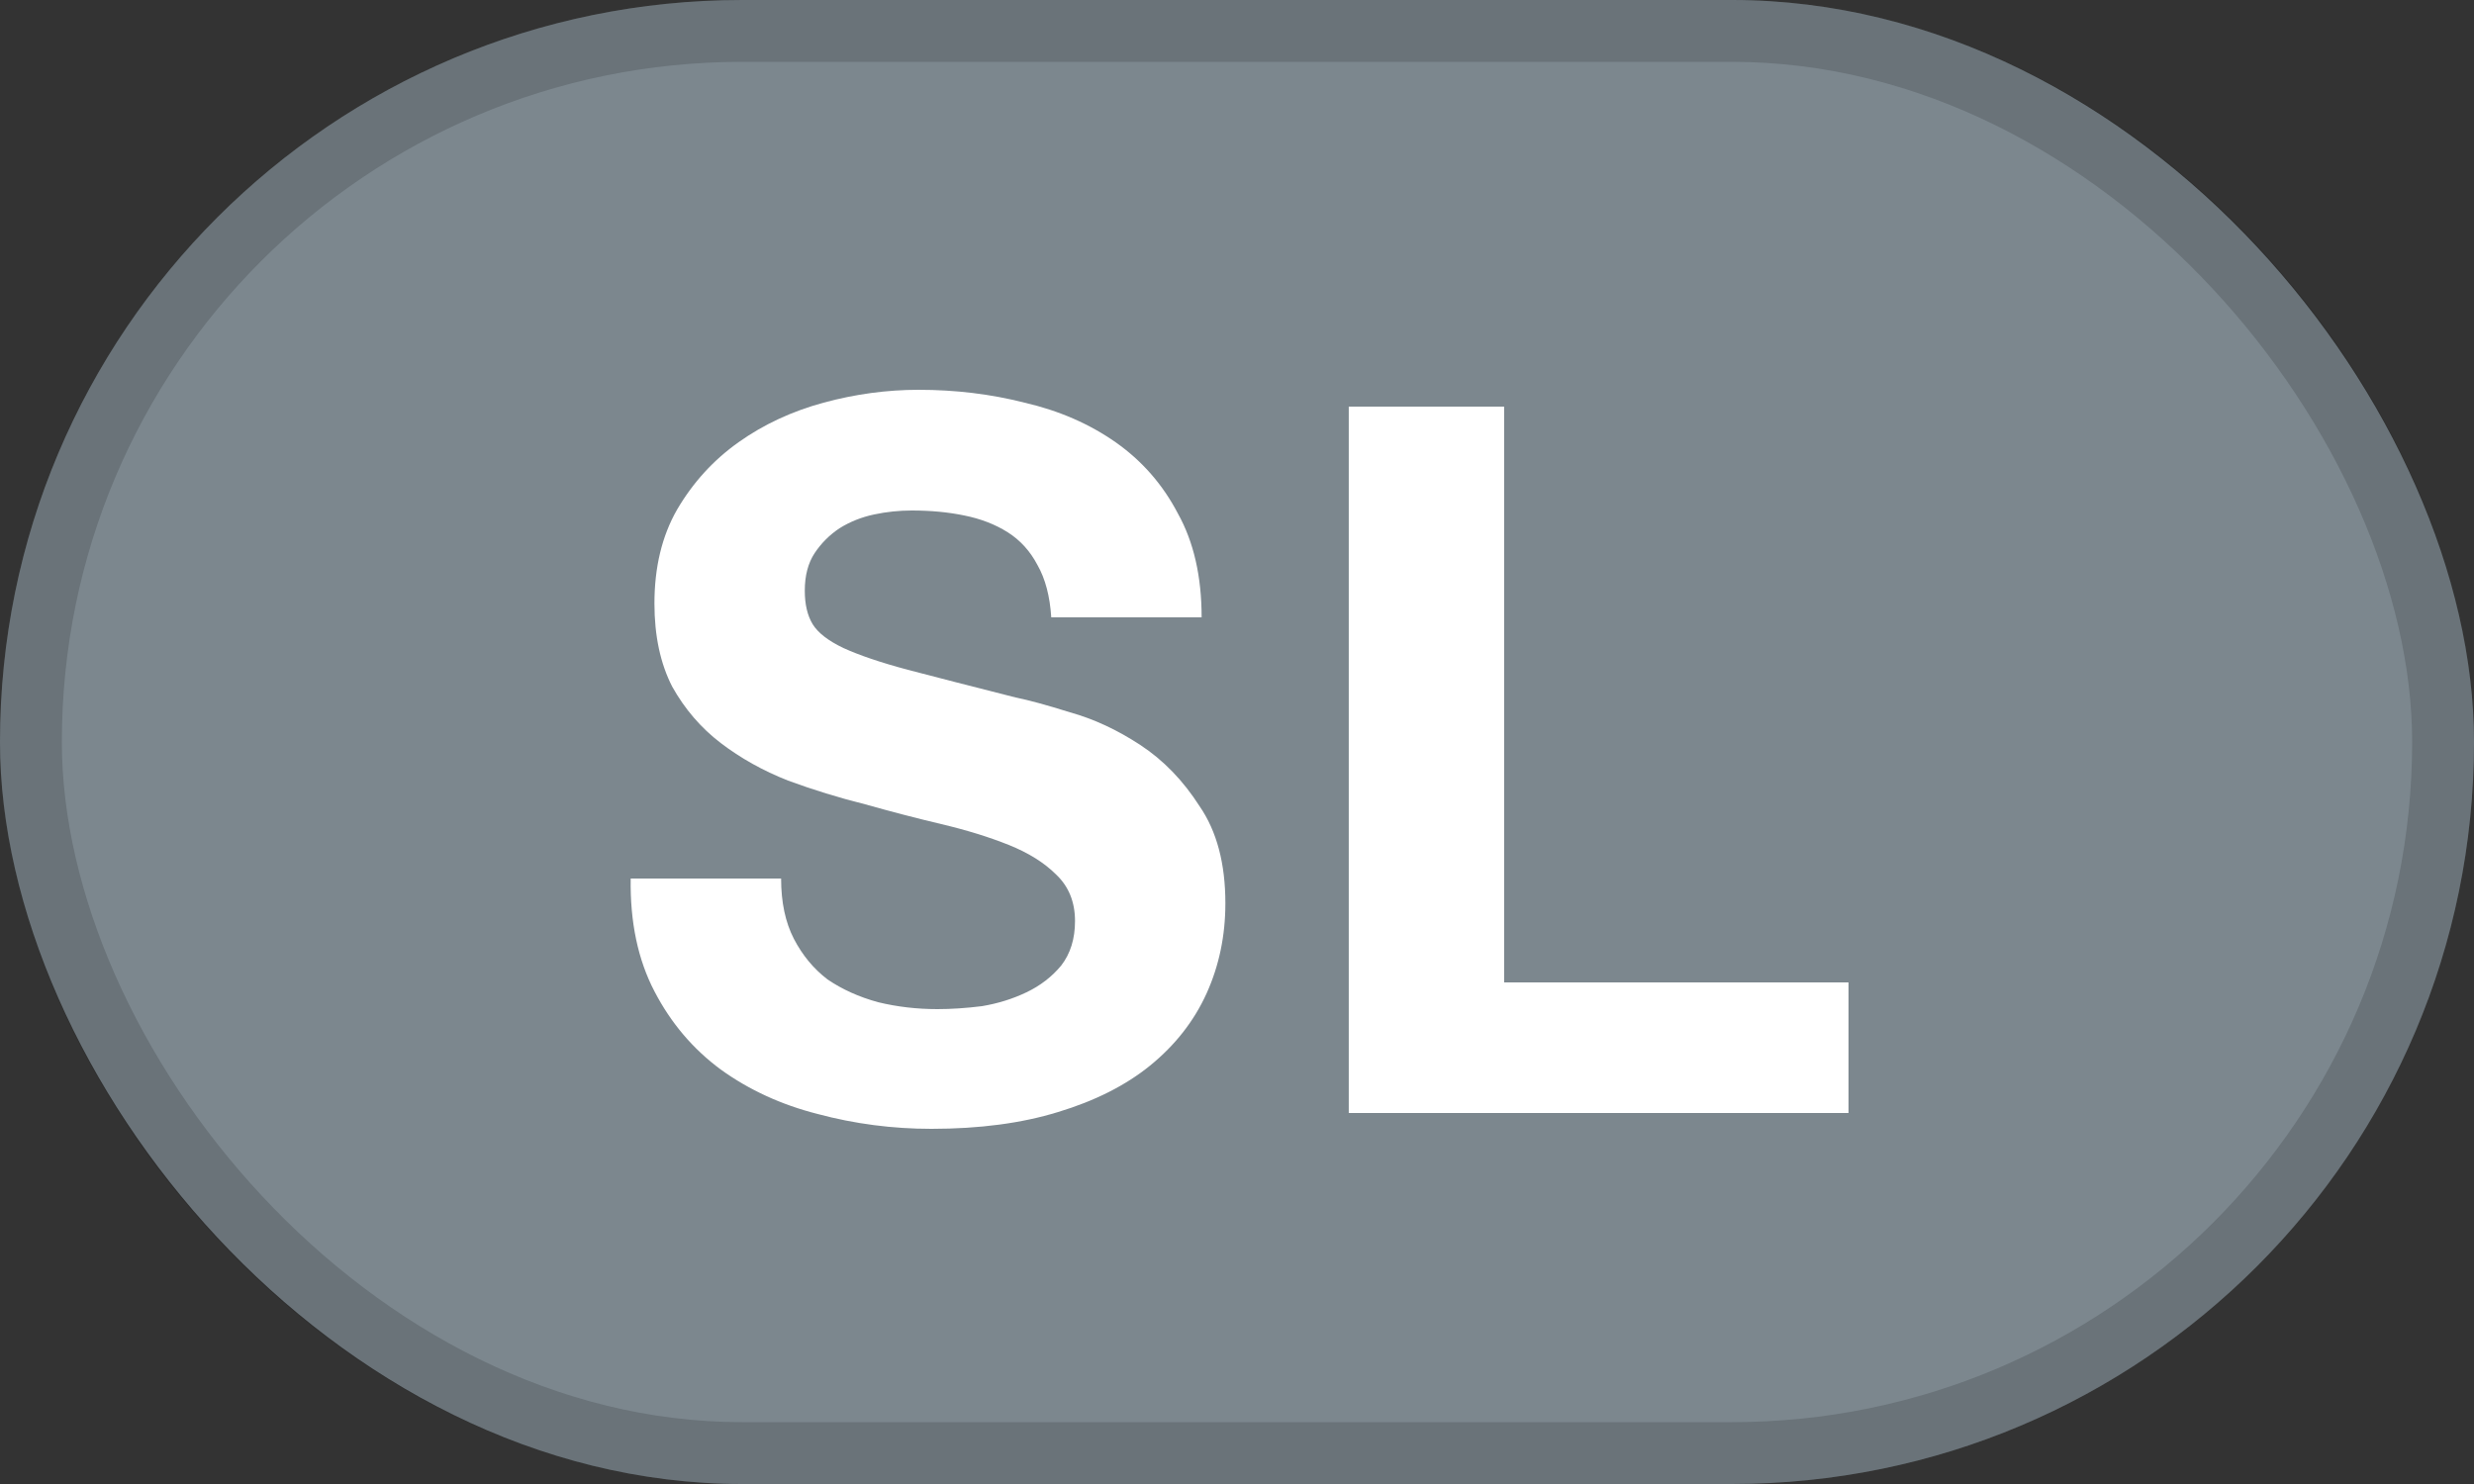 <svg width="40" height="24" viewBox="0 0 40 24" fill="none" xmlns="http://www.w3.org/2000/svg">
<rect x="0" y="0" width="40" height="24" fill="#333333" stroke="none"/>
<rect width="40" height="24" rx="12" fill="#7C878E"/>
<rect x="0.5" y="0.5" width="39" height="23" rx="11.5" stroke="black" stroke-opacity="0.15"/>
<path d="M12.629 14.208C12.629 14.592 12.698 14.917 12.836 15.184C12.975 15.451 13.156 15.669 13.38 15.84C13.615 16 13.887 16.123 14.197 16.208C14.506 16.283 14.826 16.32 15.156 16.32C15.38 16.32 15.62 16.304 15.877 16.272C16.133 16.229 16.372 16.155 16.596 16.048C16.82 15.941 17.007 15.797 17.157 15.616C17.306 15.424 17.381 15.184 17.381 14.896C17.381 14.587 17.279 14.336 17.076 14.144C16.884 13.952 16.628 13.792 16.308 13.664C15.989 13.536 15.626 13.424 15.22 13.328C14.815 13.232 14.405 13.125 13.989 13.008C13.562 12.901 13.146 12.773 12.741 12.624C12.335 12.464 11.973 12.261 11.652 12.016C11.332 11.771 11.071 11.467 10.868 11.104C10.677 10.731 10.581 10.283 10.581 9.76C10.581 9.173 10.703 8.667 10.948 8.24C11.204 7.803 11.535 7.44 11.941 7.152C12.346 6.864 12.805 6.651 13.316 6.512C13.829 6.373 14.341 6.304 14.852 6.304C15.45 6.304 16.02 6.373 16.564 6.512C17.119 6.64 17.61 6.853 18.037 7.152C18.463 7.451 18.799 7.835 19.044 8.304C19.3 8.763 19.428 9.323 19.428 9.984H16.997C16.975 9.643 16.901 9.36 16.773 9.136C16.655 8.912 16.495 8.736 16.293 8.608C16.09 8.48 15.855 8.389 15.588 8.336C15.332 8.283 15.05 8.256 14.741 8.256C14.538 8.256 14.335 8.277 14.133 8.32C13.93 8.363 13.743 8.437 13.572 8.544C13.412 8.651 13.279 8.784 13.172 8.944C13.066 9.104 13.012 9.307 13.012 9.552C13.012 9.776 13.055 9.957 13.14 10.096C13.226 10.235 13.391 10.363 13.636 10.48C13.893 10.597 14.239 10.715 14.677 10.832C15.124 10.949 15.706 11.099 16.421 11.28C16.634 11.323 16.927 11.403 17.3 11.52C17.684 11.627 18.063 11.803 18.436 12.048C18.81 12.293 19.13 12.624 19.396 13.04C19.674 13.445 19.812 13.968 19.812 14.608C19.812 15.131 19.711 15.616 19.509 16.064C19.306 16.512 19.002 16.901 18.596 17.232C18.202 17.552 17.706 17.803 17.108 17.984C16.522 18.165 15.839 18.256 15.06 18.256C14.431 18.256 13.818 18.176 13.22 18.016C12.634 17.867 12.111 17.627 11.652 17.296C11.204 16.965 10.847 16.544 10.581 16.032C10.314 15.52 10.186 14.912 10.197 14.208H12.629ZM21.807 6.576H24.319V15.888H29.887V18H21.807V6.576Z" fill="white"/>
</svg>
